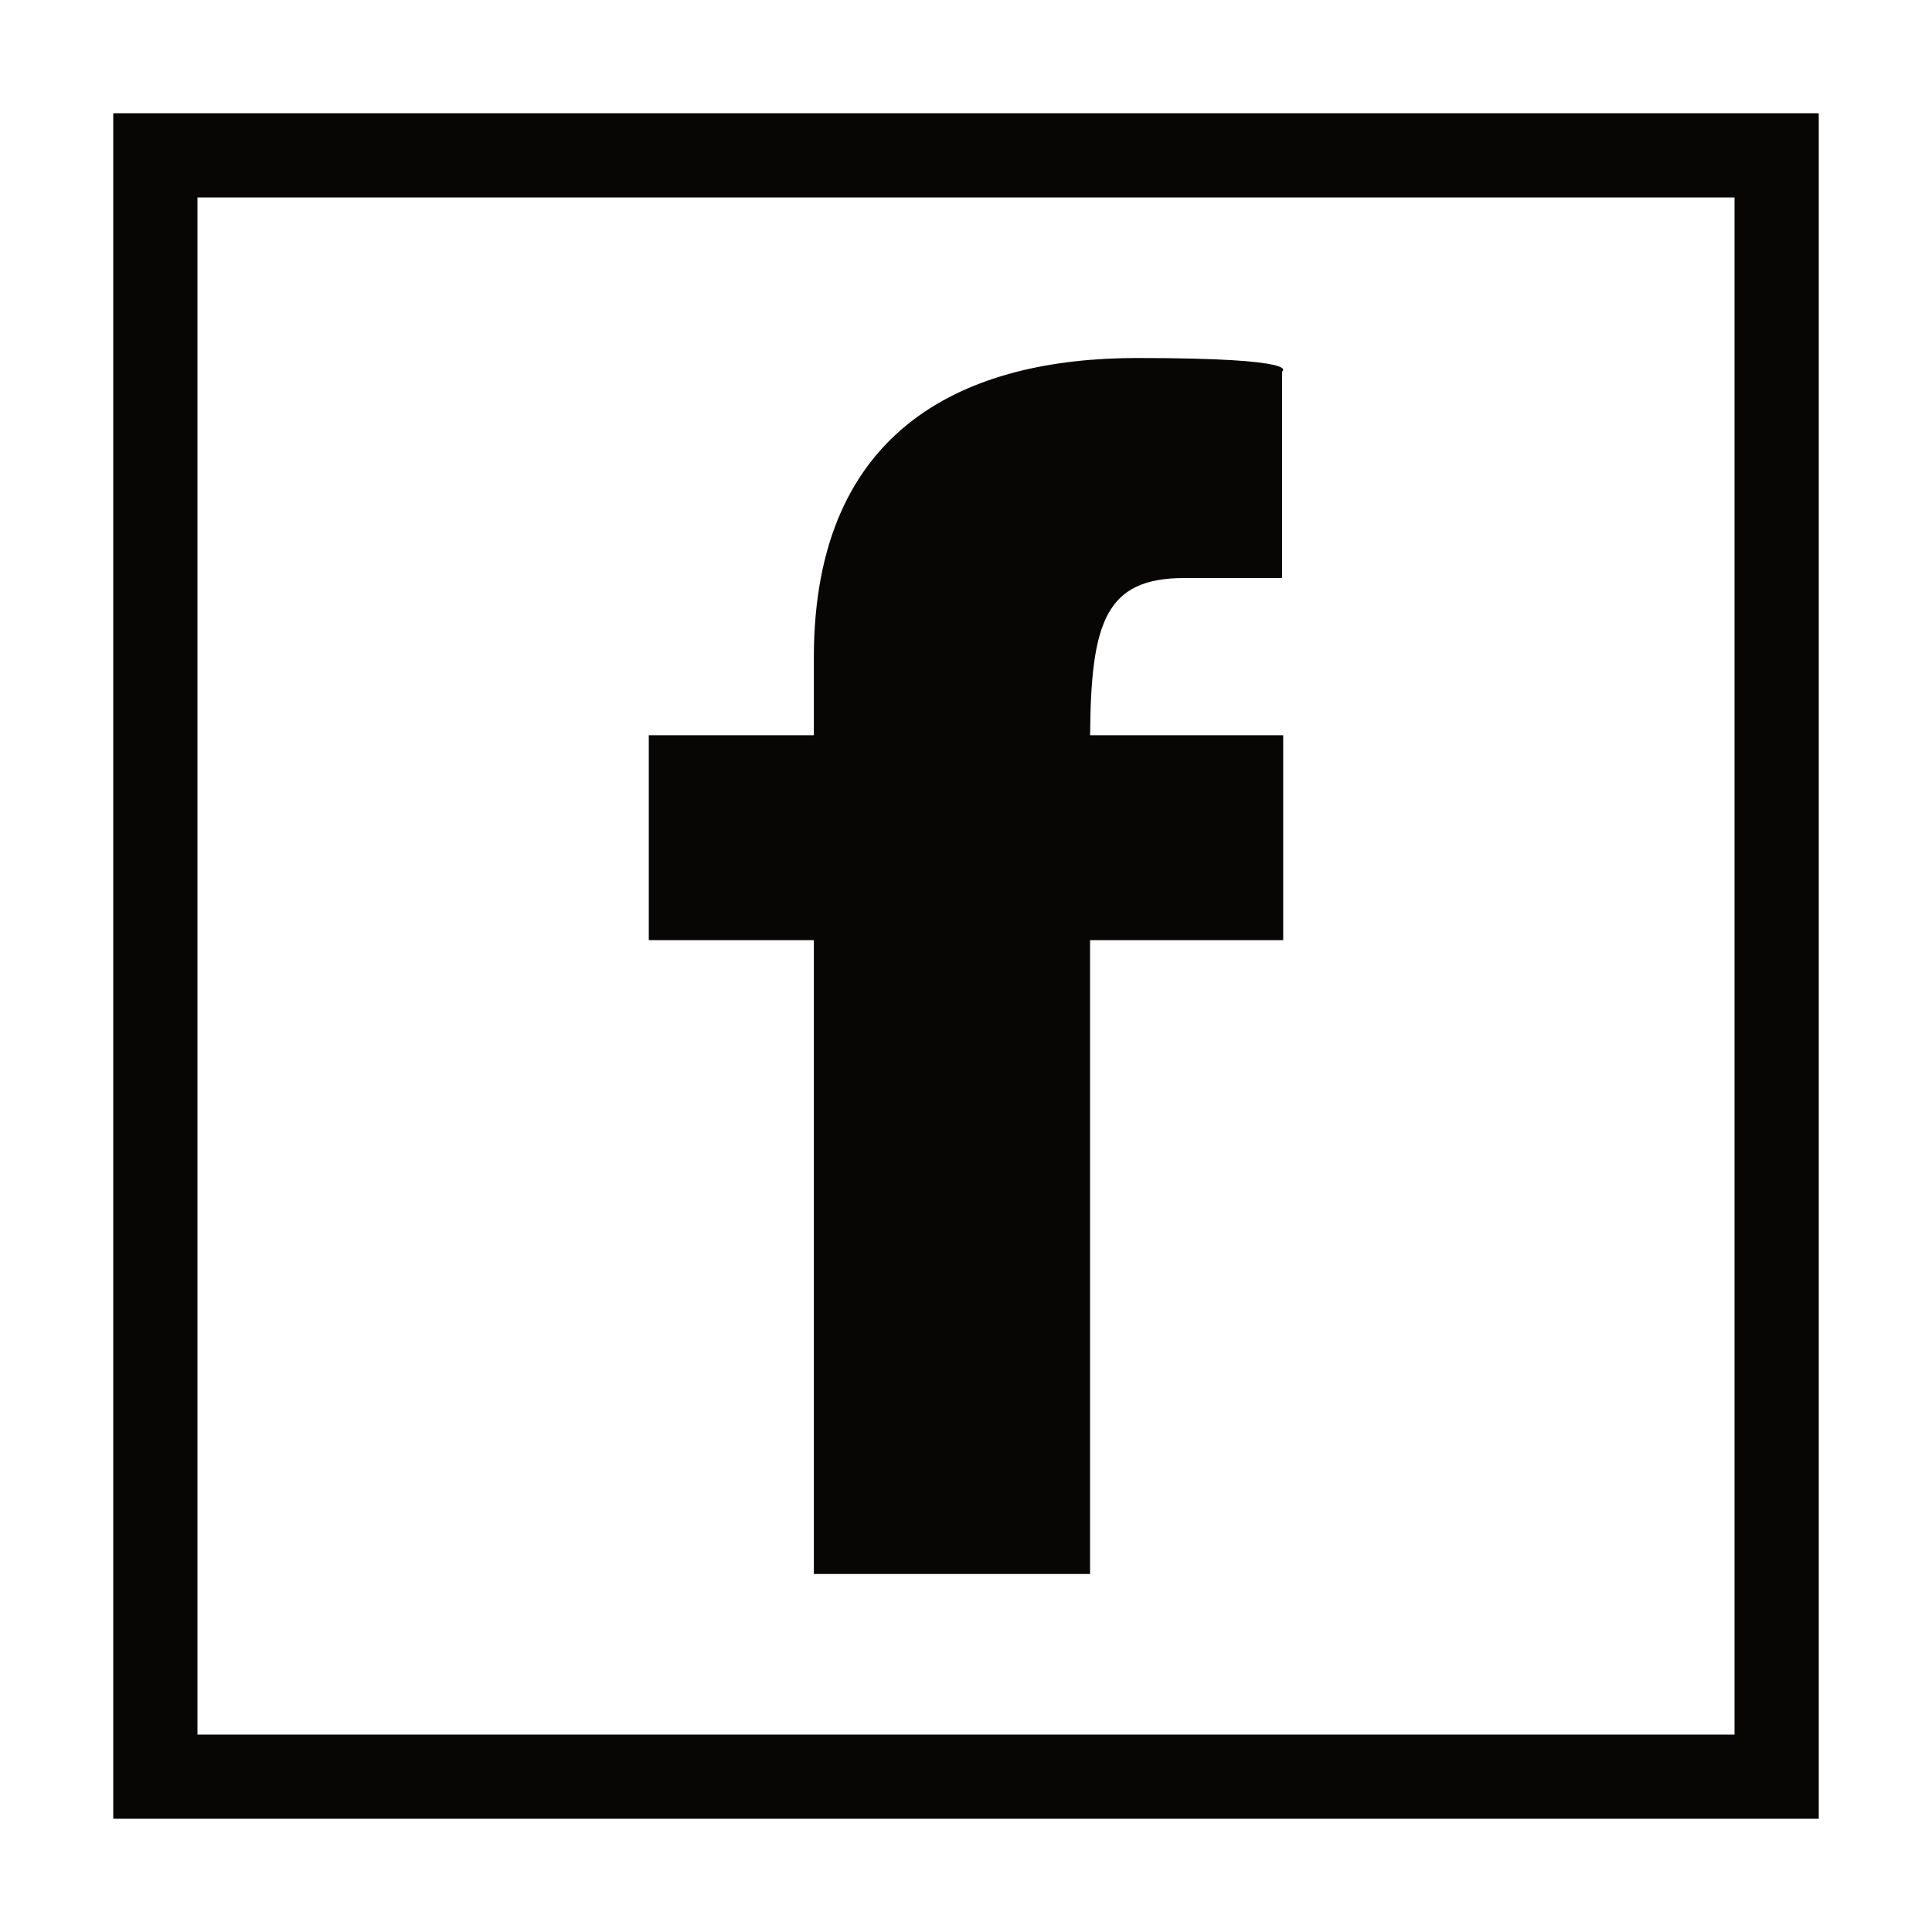 <?xml version="1.0" encoding="utf-8"?>
<!-- Generator: Adobe Illustrator 17.0.0, SVG Export Plug-In . SVG Version: 6.00 Build 0)  -->
<!DOCTYPE svg PUBLIC "-//W3C//DTD SVG 1.1//EN" "http://www.w3.org/Graphics/SVG/1.1/DTD/svg11.dtd">
<svg version="1.1" xmlns="http://www.w3.org/2000/svg" xmlns:xlink="http://www.w3.org/1999/xlink" x="0px" y="0px" width="310px"
	 height="310px" viewBox="-98.781 -17.245 310 310" enable-background="new -98.781 -17.245 310 310" xml:space="preserve">
<g id="Layer_1">
</g>
<g id="Layer_2">
	<g>
		<path fill="#080505" d="M193.049,274.585h-273.66V0.926h273.66V274.585z M-67.099,261.073h246.636V14.438H-67.099V261.073z"/>
		<path fill="#080505" d="M91.26,75.503c12.972,0,15.674,0,15.674,0V42.36c0,0,3.783-2.162-23.241-2.162
			S31.806,50.939,31.806,88.267c0,3.552,0,7.76,0,12.465H5.322v32.873h26.484c0,45.617,0,101.708,0,101.708h44.32
			c0,0,0-61.488,0-101.708h30.989v-32.873H76.132C76.258,82.486,78.656,75.503,91.26,75.503z"/>
	</g>
</g>
</svg>
